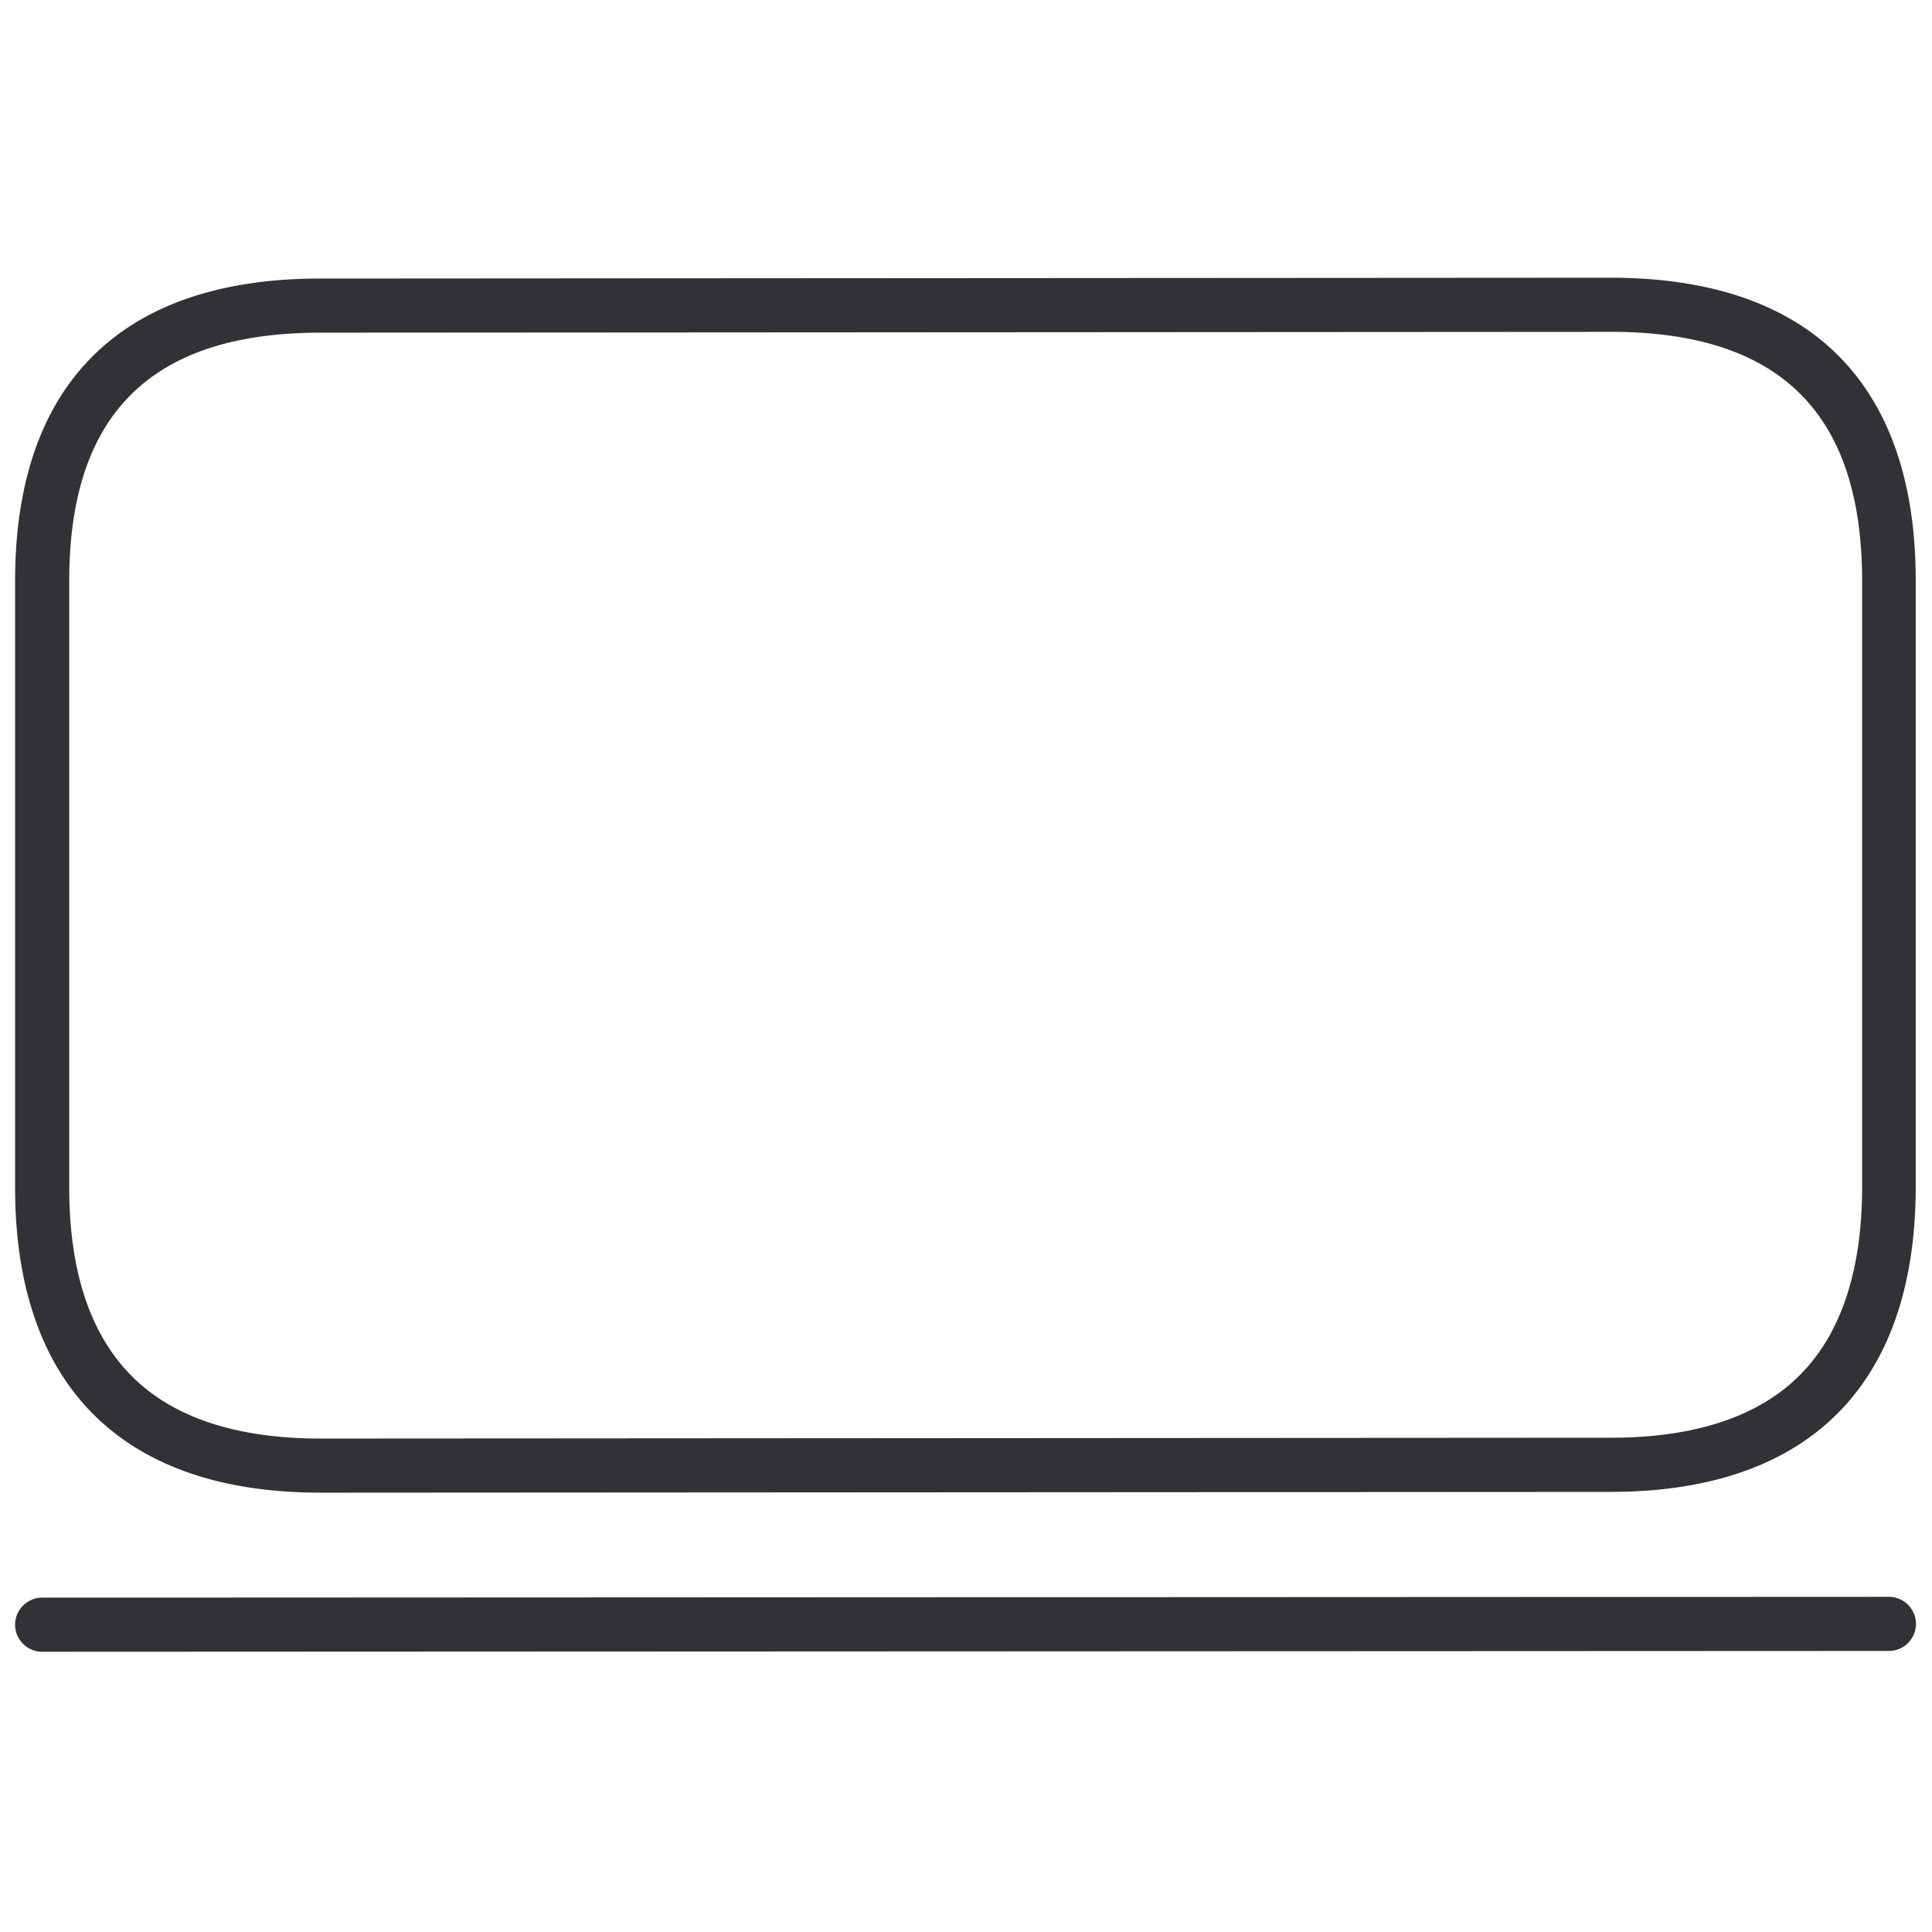 <svg width="64" height="64" viewBox="0 0 64 64" xmlns="http://www.w3.org/2000/svg"><path d="M10.62 49.446c-3.335 0-5.89-.905-7.62-2.689-1.657-1.72-2.5-4.221-2.5-7.421V19.248c0-3.2.843-5.683 2.5-7.377 1.713-1.757 4.276-2.644 7.61-2.644L53.35 9.2c3.334 0 5.897.887 7.61 2.644 1.658 1.703 2.5 4.186 2.5 7.377V39.31c0 3.2-.842 5.7-2.5 7.422-1.722 1.783-4.285 2.689-7.62 2.689l-42.72.026zm42.738-38.453l-42.738.027c-5.602 0-8.327 2.689-8.327 8.228v20.088c0 2.725.672 4.795 1.999 6.175 1.371 1.426 3.495 2.143 6.328 2.143l42.738-.027c2.824 0 4.957-.717 6.329-2.142 1.326-1.372 1.998-3.451 1.998-6.176V19.22c-.009-5.54-2.733-8.228-8.327-8.228zM1.396 54.717a.899.899 0 01-.896-.896c0-.493.403-.897.896-.897l61.177-.027c.493 0 .896.404.896.897a.899.899 0 01-.896.896l-61.177.027z" fill="#313235" fill-rule="nonzero"/></svg>